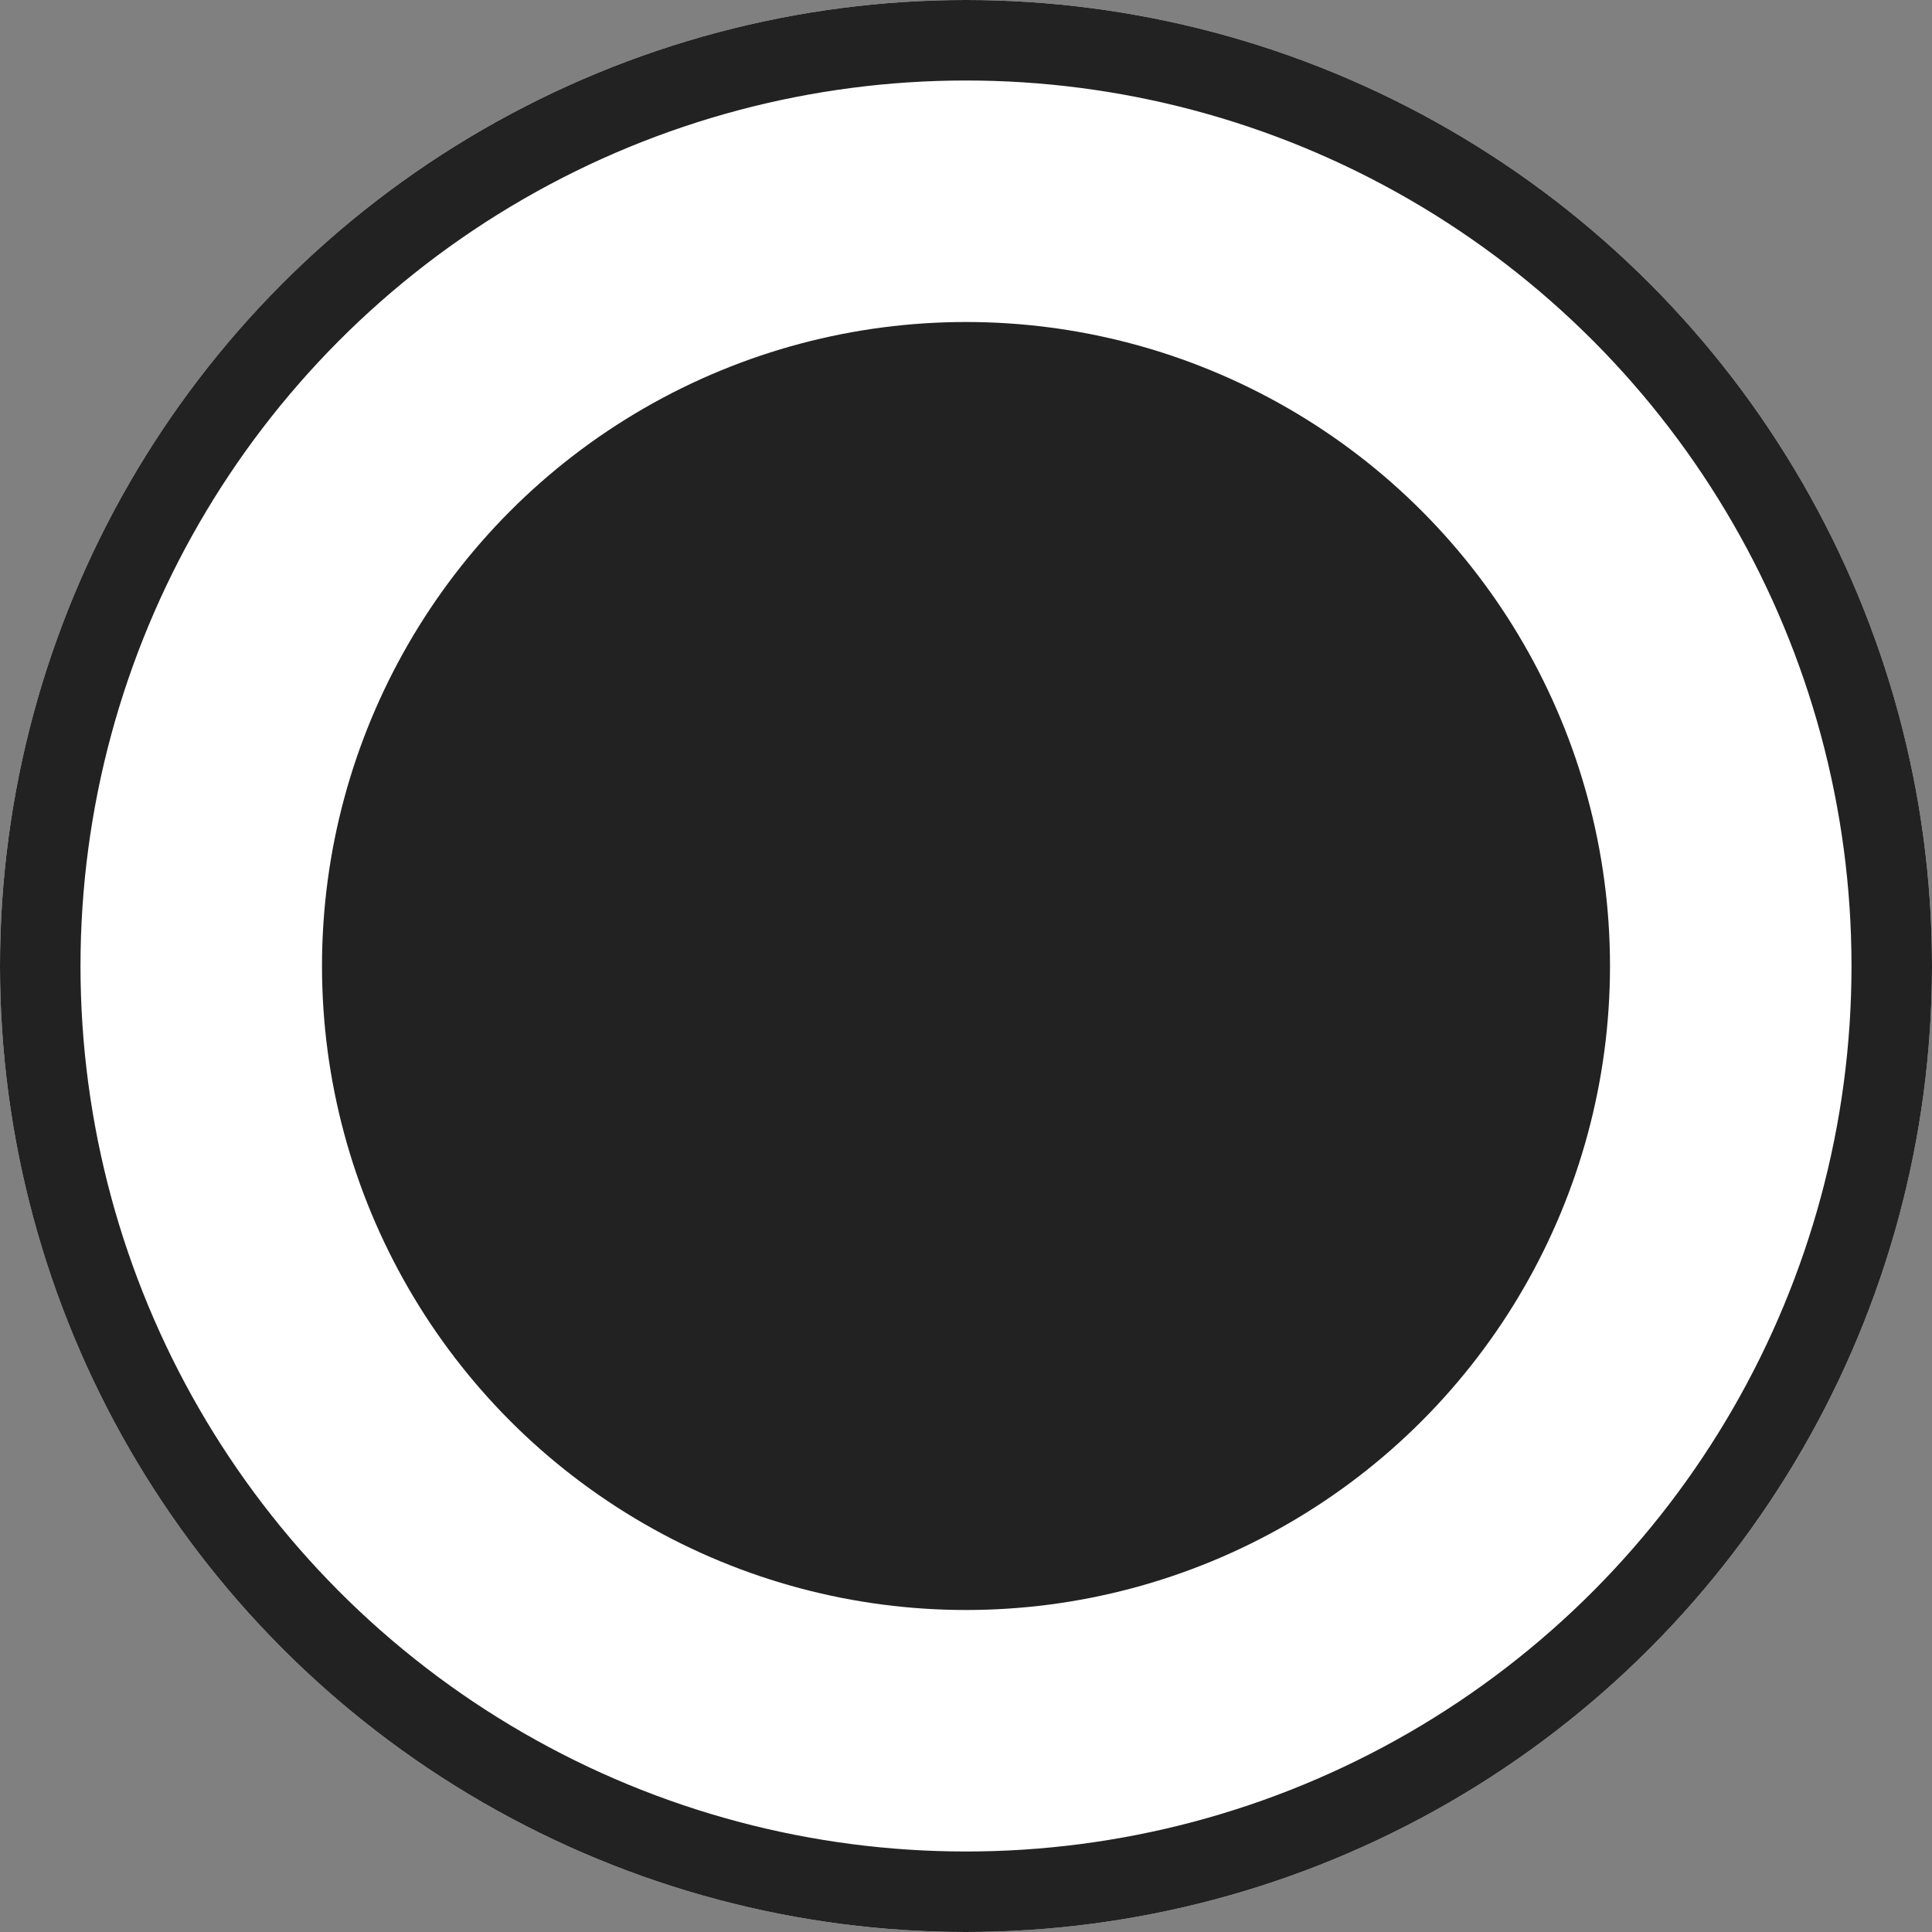 <svg xmlns="http://www.w3.org/2000/svg" width="24" height="24" viewBox="0 0 24 24">
  <rect x="0" y="0" width="24" height="24" fill="#808080" stroke="none"/>
  <g id="그룹_21" data-name="그룹 21" transform="translate(-358 -542)">
    <path id="패스_8" data-name="패스 8" d="M1618.854,737.852l4.566,4.913,7.434-8" transform="translate(-1253.354 -184.265)" fill="none" stroke="#fff" stroke-width="1"/>
    <g id="타원_1" data-name="타원 1" transform="translate(358 542)" fill="#fff" stroke="#222" stroke-width="1">
      <circle cx="12" cy="12" r="12" stroke="none"/>
      <circle cx="12" cy="12" r="11.5" fill="none"/>
    </g>
    <circle id="타원_2" data-name="타원 2" cx="8" cy="8" r="8" transform="translate(362 546)" fill="#222"/>
  </g>
</svg>
